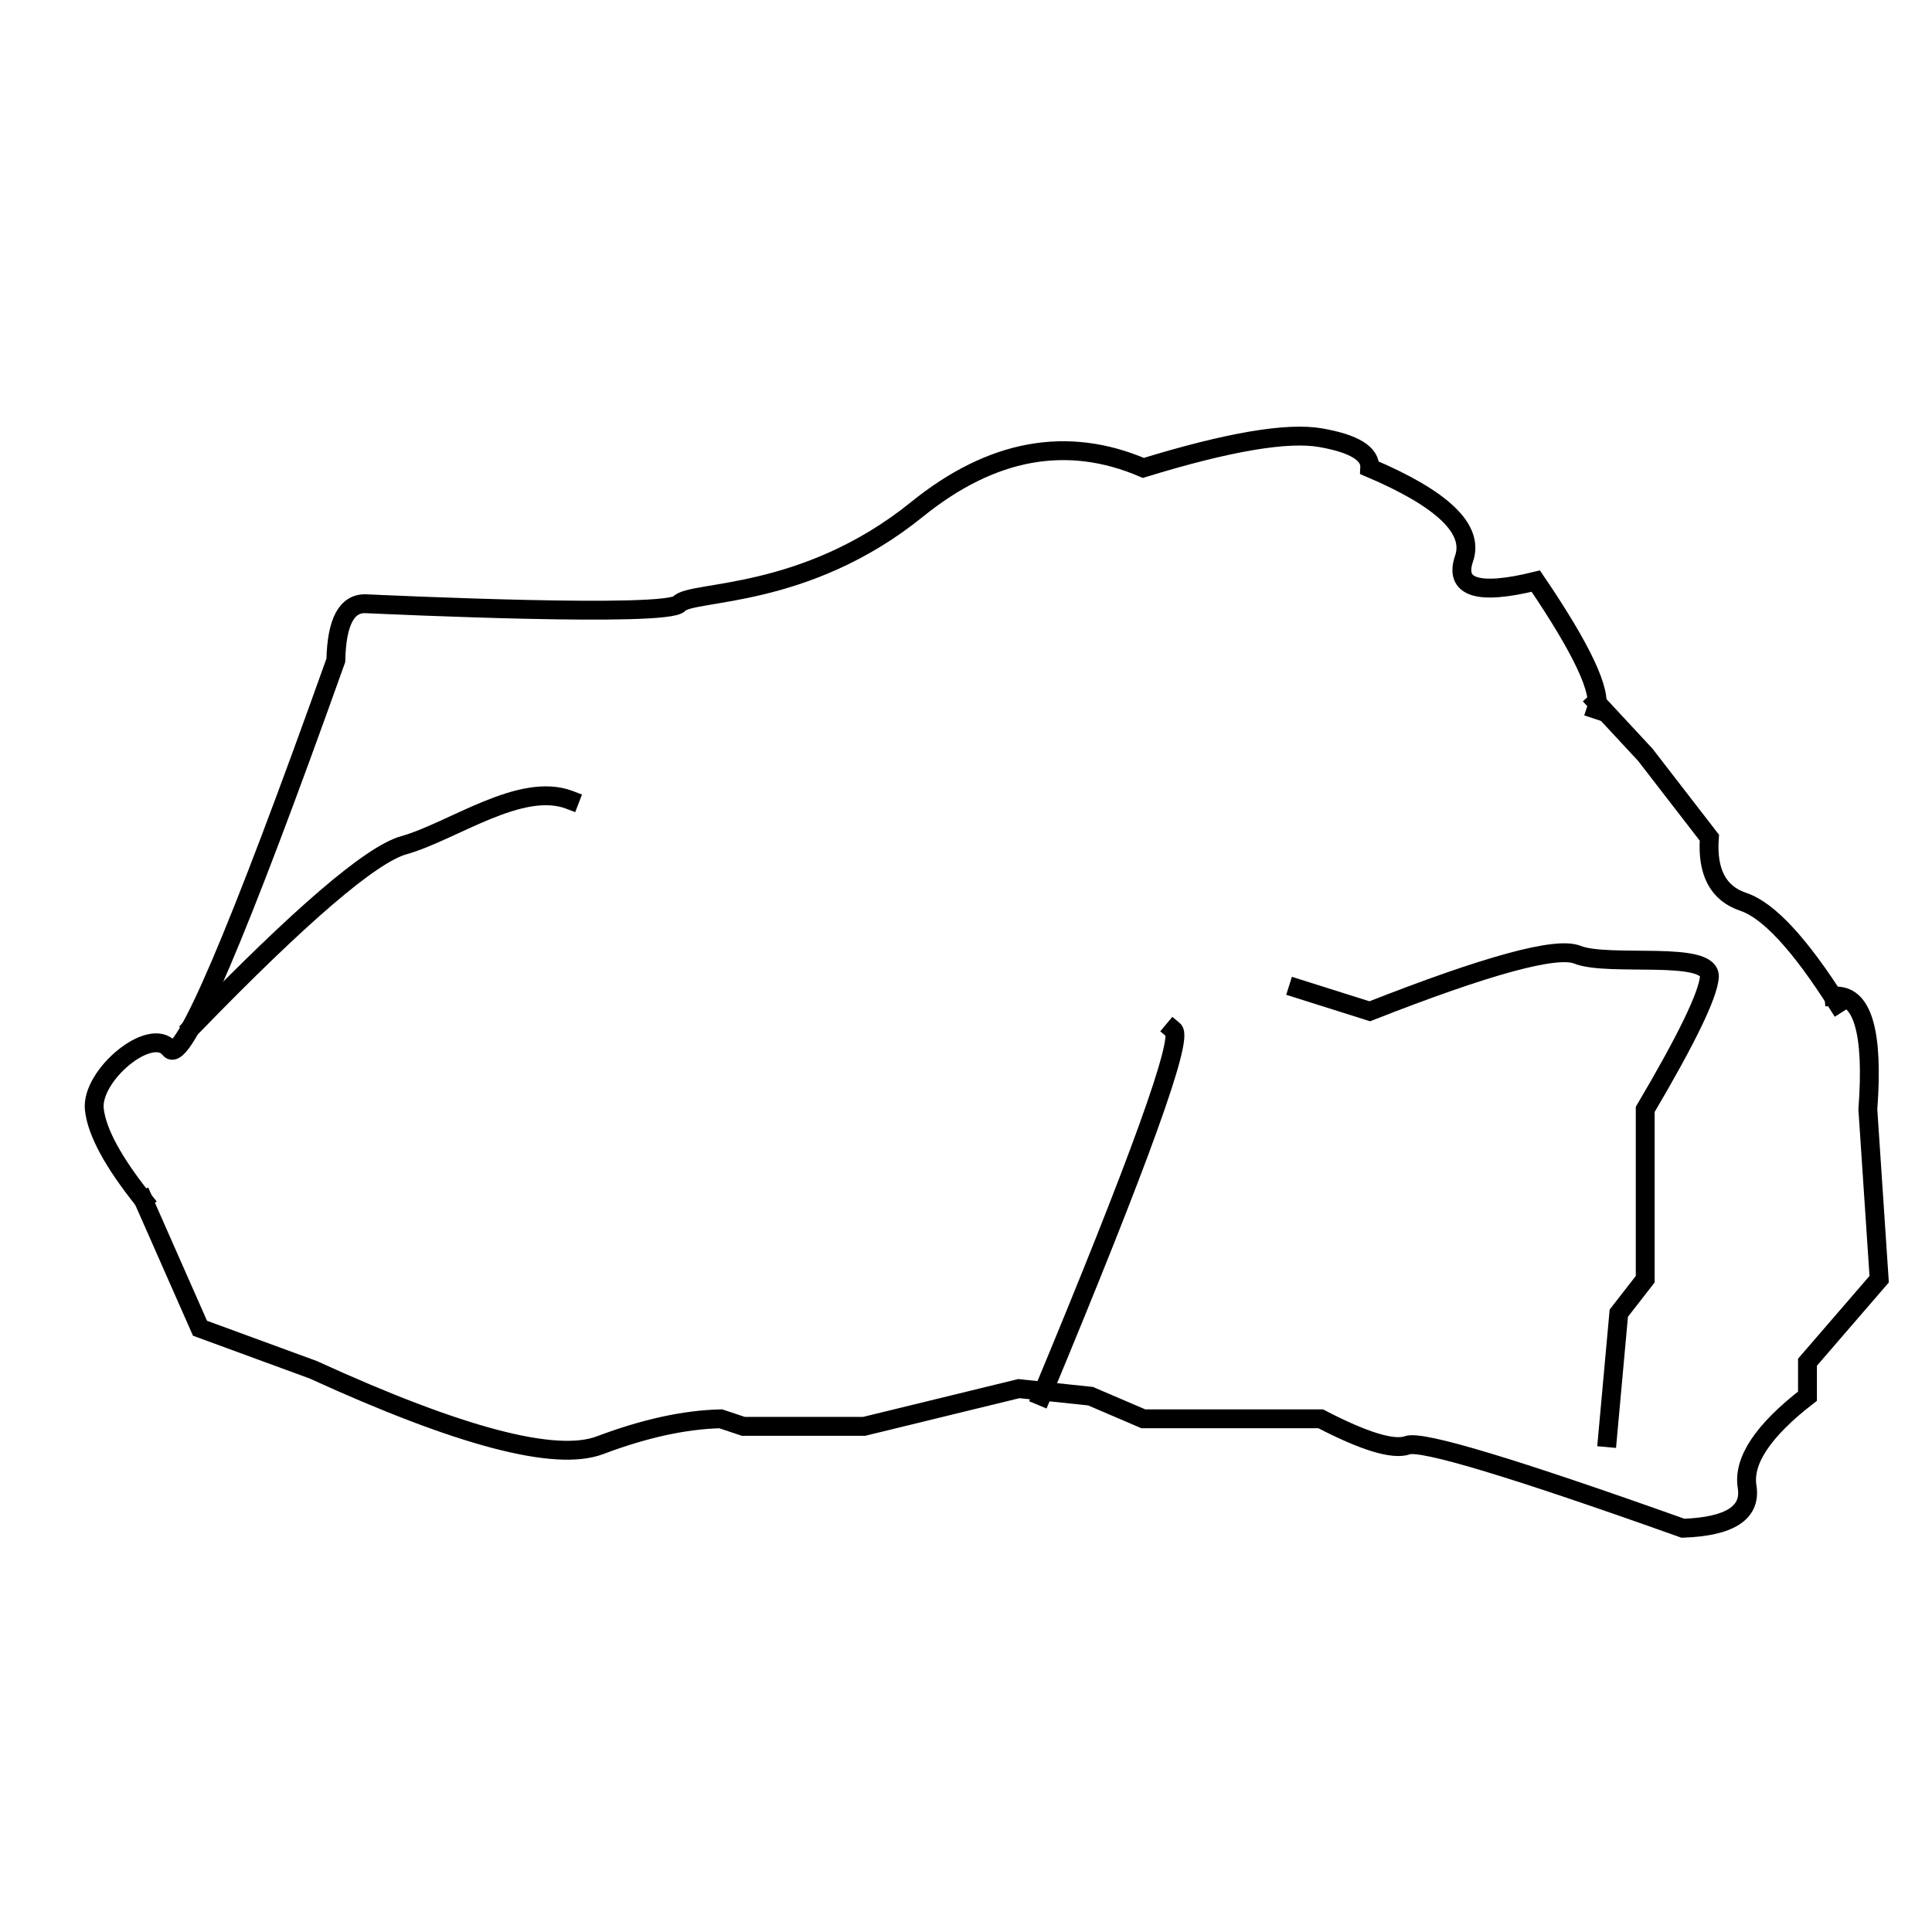 <?xml version="1.0" encoding="UTF-8" standalone="no"?><!-- Generator: Gravit.io --><svg xmlns="http://www.w3.org/2000/svg" xmlns:xlink="http://www.w3.org/1999/xlink" style="isolation:isolate" viewBox="0 0 512 512" width="512pt" height="512pt"><defs><clipPath id="_clipPath_35j8NaabL4kFMhnriT4QdOoZ4wSmfjEM"><rect width="512" height="512"/></clipPath></defs><g clip-path="url(#_clipPath_35j8NaabL4kFMhnriT4QdOoZ4wSmfjEM)"><g><path d=" M 51 272 Q 94 227.667 107 224 C 120 220.333 138 207 151 212" fill="none" vector-effect="non-scaling-stroke" stroke-width="5" stroke="rgb(0,0,0)" stroke-linejoin="miter" stroke-linecap="square" stroke-miterlimit="3"/><path d=" M 38 318 L 53 352 L 83 363 Q 141.333 389.667 159 383 Q 176.667 376.333 191 376 L 197 378 L 213 378 L 229 378 L 270 368 L 289 370 L 303 376 L 350 376 Q 367.333 385 373 383 Q 378.667 381 446 405 Q 464.667 404.333 463 394 Q 461.333 383.667 479 370 L 479 361 L 498 339 L 495 294 Q 497.333 263 486 264" fill="none" vector-effect="non-scaling-stroke" stroke-width="5" stroke="rgb(0,0,0)" stroke-linejoin="miter" stroke-linecap="square" stroke-miterlimit="3"/><path d=" M 38 318 Q 26 303 25 294 C 24 285 40 271.667 45 278 Q 50 284.333 89 175 Q 89.333 159.667 97 160 C 104.667 160.333 176.667 163.667 180 160 C 183.333 156.333 213.333 159 243 135 Q 272.667 111 303 124 Q 336.667 113.667 350 116 Q 363.333 118.333 363 124 Q 392 136.333 388 148 Q 384 159.667 407 154 Q 425.333 181 423 188" fill="none" vector-effect="non-scaling-stroke" stroke-width="5" stroke="rgb(0,0,0)" stroke-linejoin="miter" stroke-linecap="square" stroke-miterlimit="3"/><path d=" M 423 186 L 436 200 L 453 222 Q 452 235.667 462 239 Q 472 242.333 487 266" fill="none" vector-effect="non-scaling-stroke" stroke-width="5" stroke="rgb(0,0,0)" stroke-linejoin="miter" stroke-linecap="square" stroke-miterlimit="3"/><path d=" M 276 370 Q 315 276.333 311 273" fill="none" vector-effect="non-scaling-stroke" stroke-width="5" stroke="rgb(0,0,0)" stroke-linejoin="miter" stroke-linecap="square" stroke-miterlimit="3"/><path d=" M 344 262 L 363 268 Q 409.667 249.667 418 253 C 426.333 256.333 453.667 251.667 453 259 Q 452.333 266.333 436 294 L 436 339 L 429 348 L 426 381" fill="none" vector-effect="non-scaling-stroke" stroke-width="5" stroke="rgb(0,0,0)" stroke-linejoin="miter" stroke-linecap="square" stroke-miterlimit="3"/></g></g></svg>